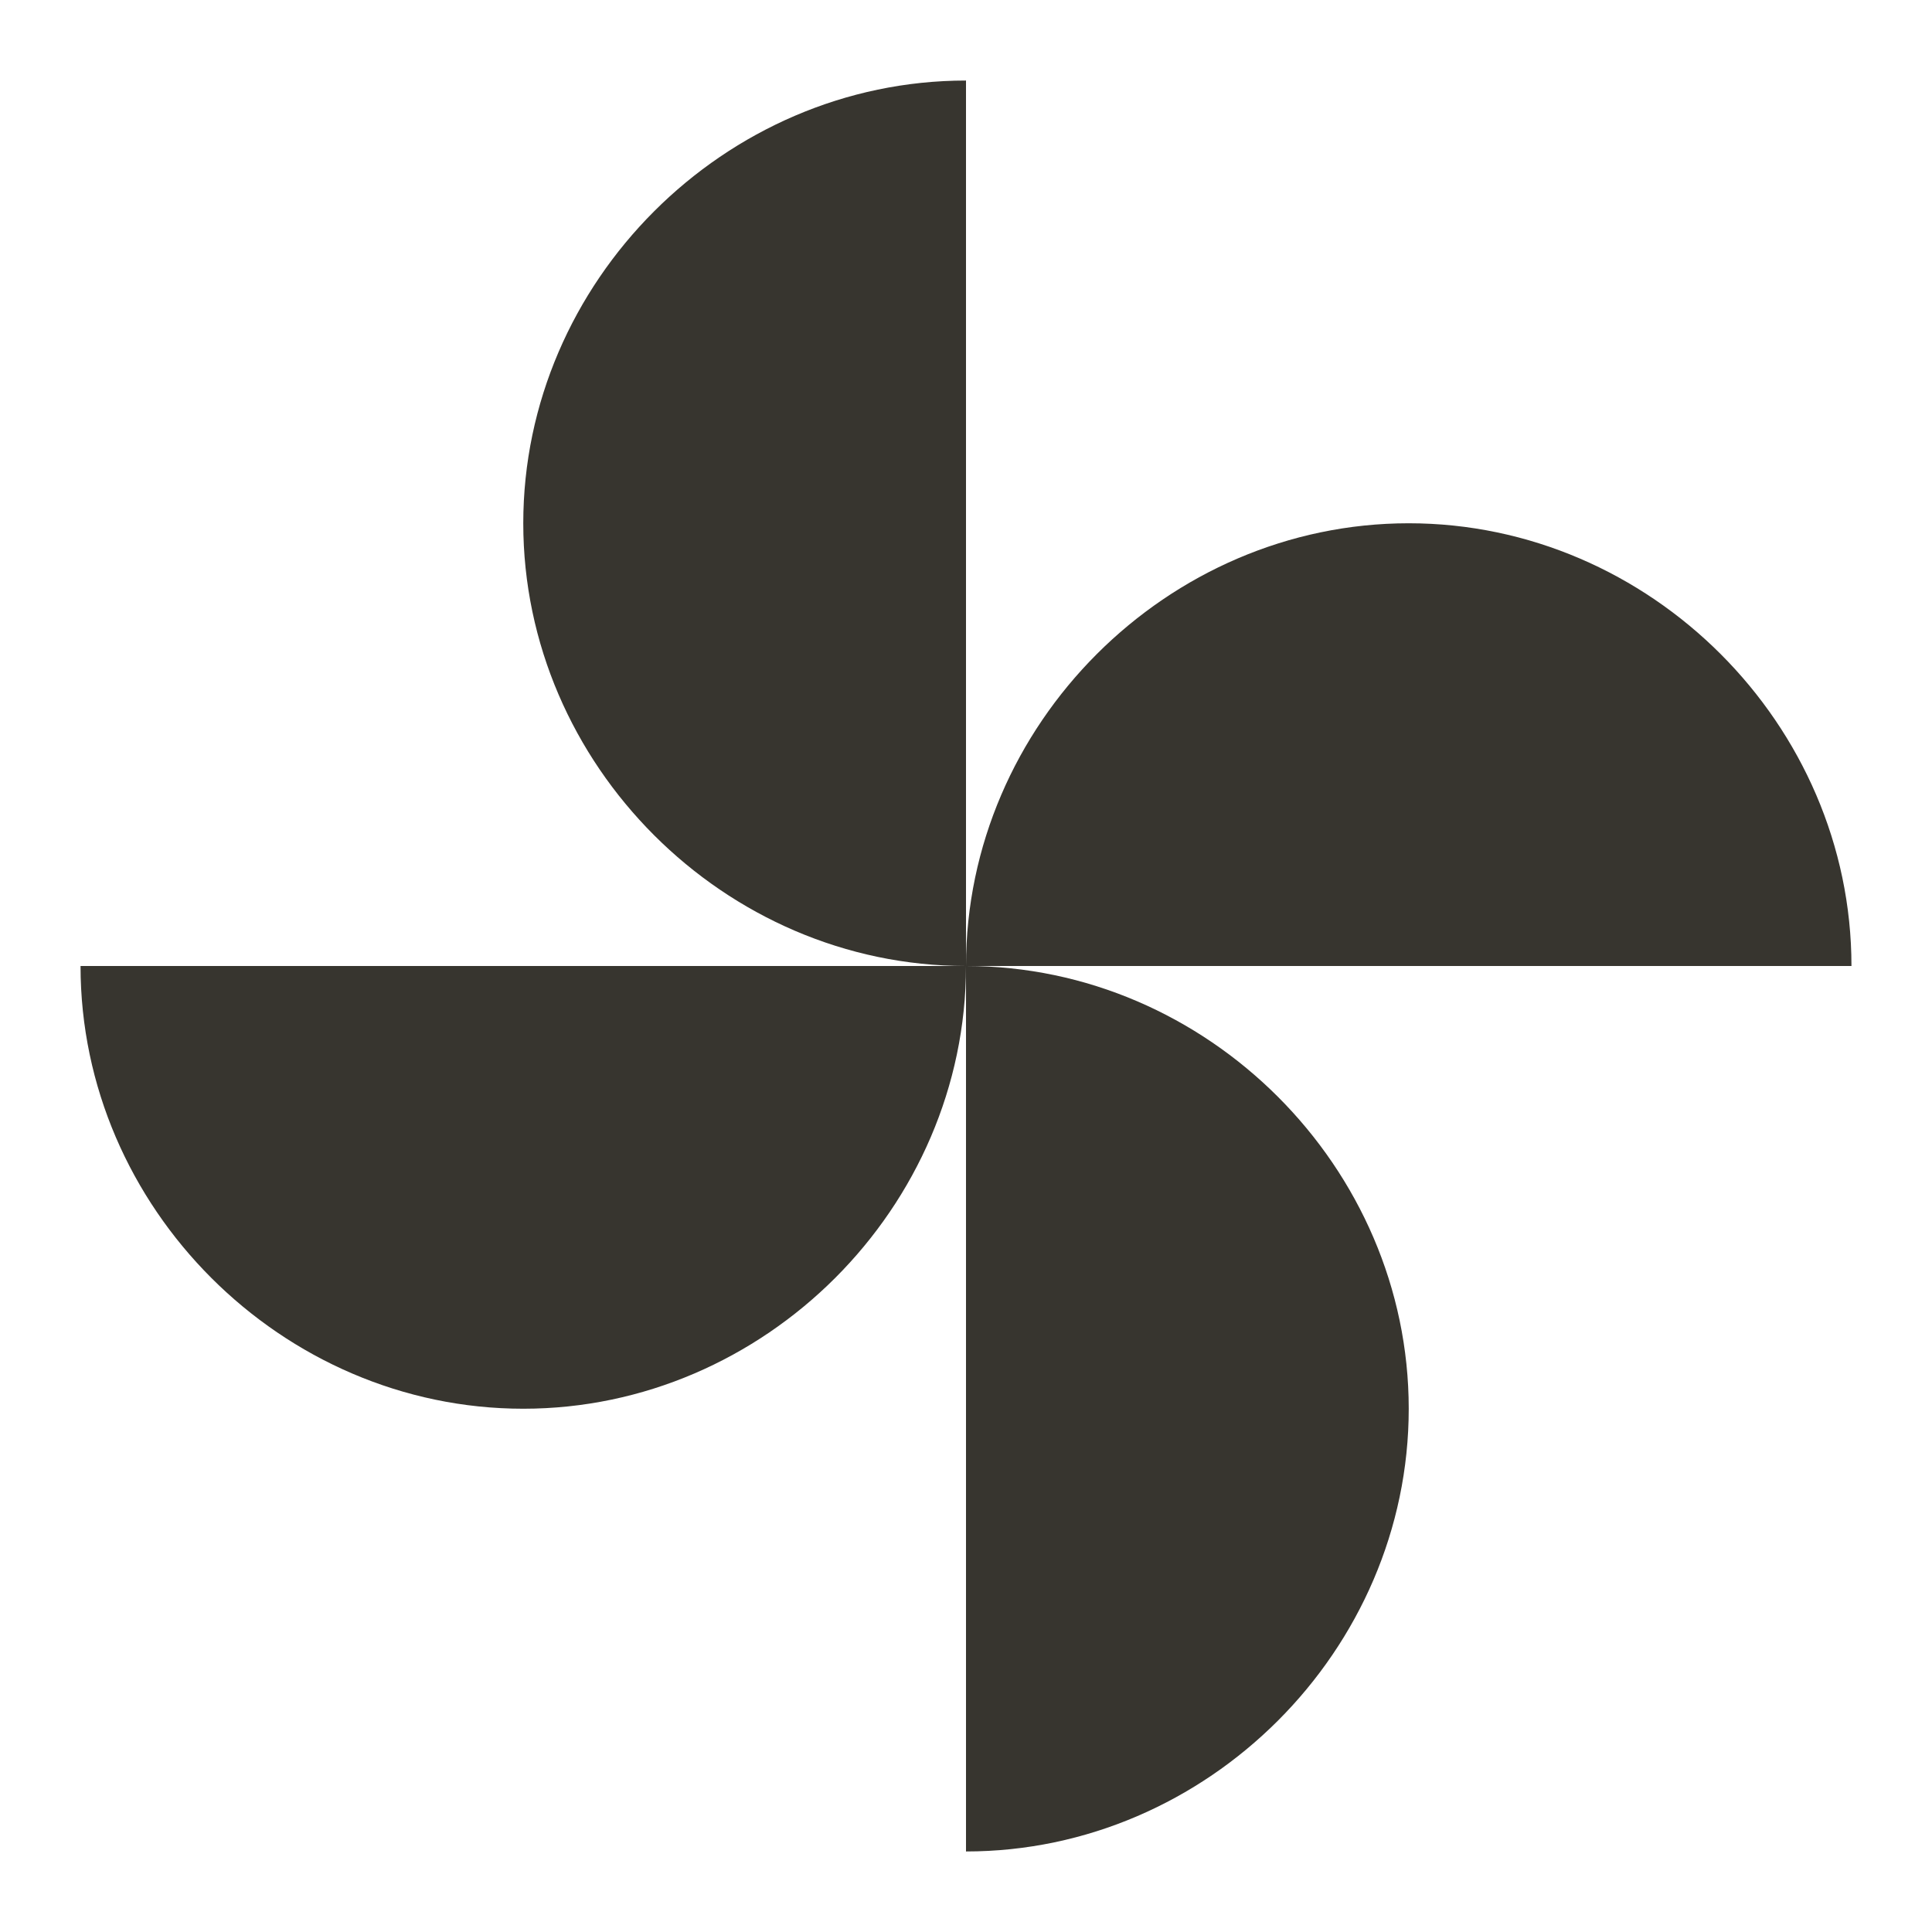 <!-- Generated by IcoMoon.io -->
<svg version="1.1" xmlns="http://www.w3.org/2000/svg" width="32" height="32" viewBox="0 0 32 32">
<title>mt-toys</title>
<path fill="#37352f" d="M16 16c0-4 3.333-7.333 7.333-7.333s7.333 3.333 7.333 7.333h-14.667zM16 16c0 4-3.333 7.333-7.333 7.333s-7.333-3.333-7.333-7.333h14.667zM16 16c-4 0-7.333-3.333-7.333-7.333s3.333-7.333 7.333-7.333v14.667zM16 16c4 0 7.333 3.333 7.333 7.333s-3.333 7.333-7.333 7.333v-14.667z"></path>
</svg>
